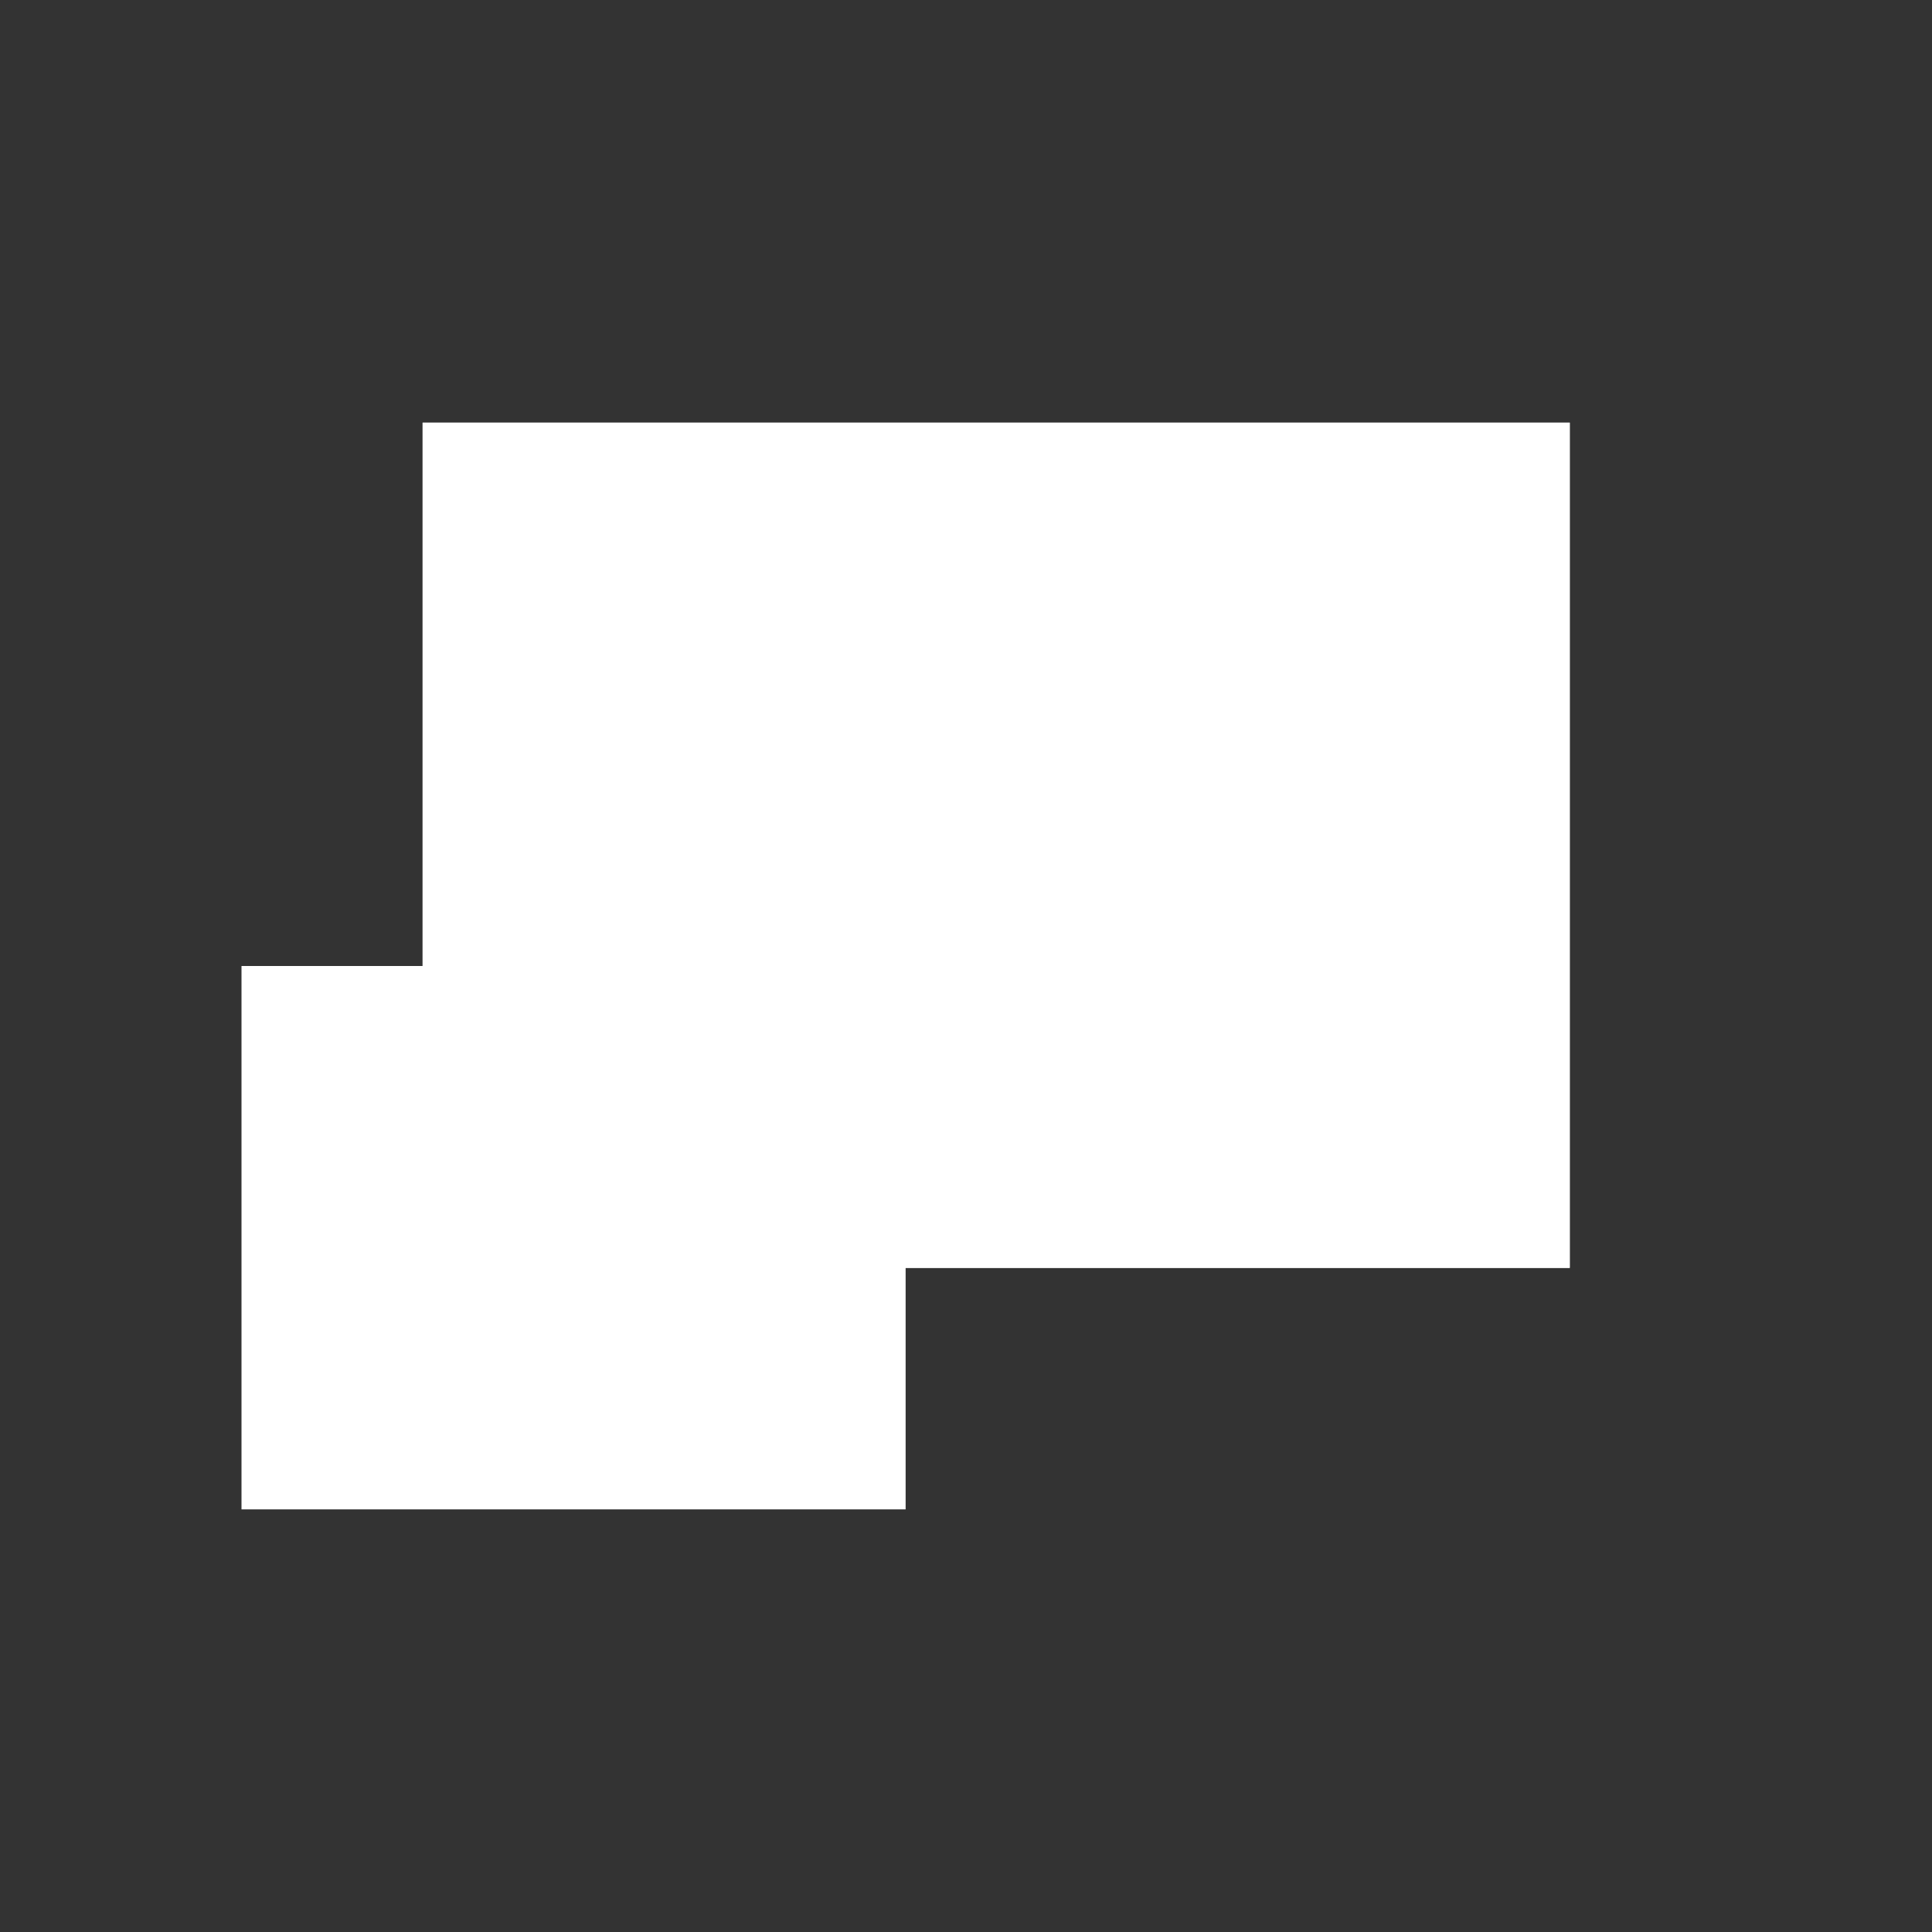<?xml version="1.0" encoding="utf-8"?>
<!-- Generator: Adobe Illustrator 23.1.0, SVG Export Plug-In . SVG Version: 6.00 Build 0)  -->
<svg version="1.1" id="Layer_1" xmlns="http://www.w3.org/2000/svg" xmlns:xlink="http://www.w3.org/1999/xlink" x="0px" y="0px"
	 viewBox="0 0 32 32" style="enable-background:new 0 0 32 32;" xml:space="preserve">
<rect x="0" y="0" width="32" height="32" fill="#333333" stroke="none"/>
<style type="text/css">
	.st0{fill:#FFFFFF;}
	.st1{fill:none;stroke:#FFFFFF;stroke-miterlimit:10;}
</style>
<g>
	<rect x="4" y="16" class="st0" width="11" height="9"/>
</g>
<g>
	<rect x="7" y="7" class="st0" width="19" height="14"/>
</g>
<g>
	<path class="st0" d="M25,8v12H8V8H25 M26,7H7v14h19V7L26,7z"/>
</g>
<polyline class="st1" points="19,9.5 23.5,9.5 23.5,14 "/>
<line class="st1" x1="23.5" y1="9.5" x2="18" y2="15"/>
</svg>

